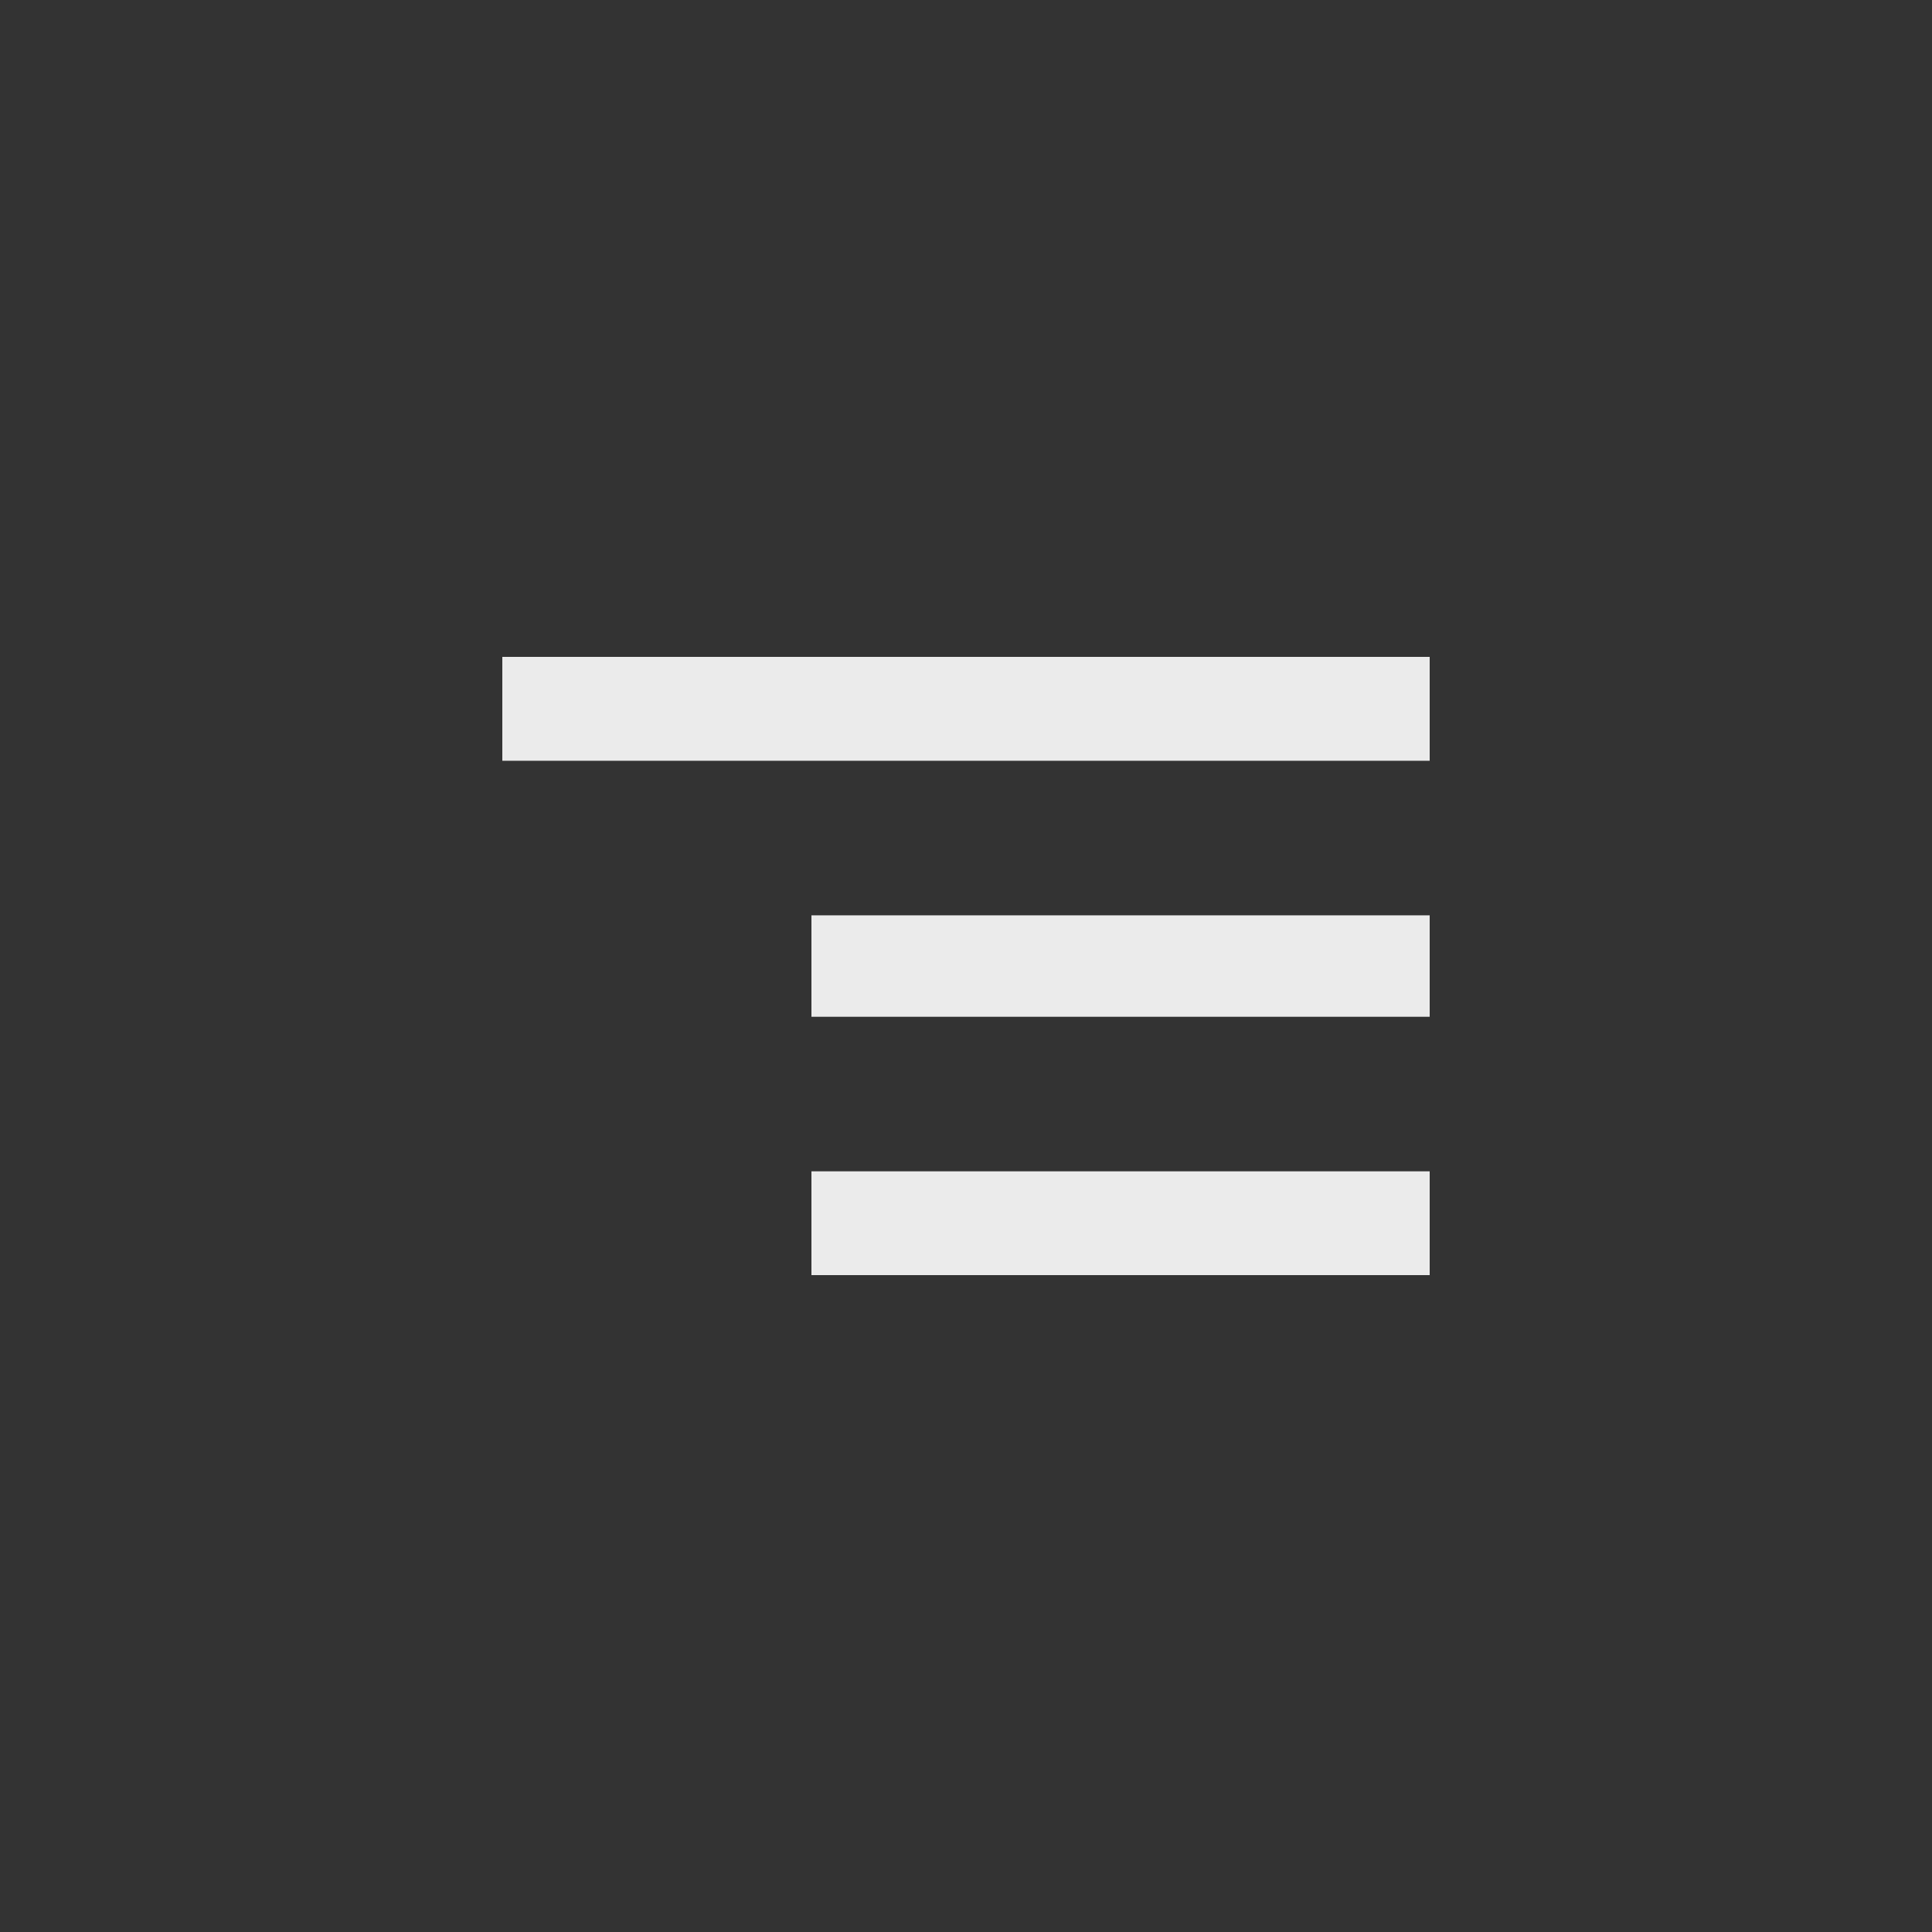 <!-- Generated by IcoMoon.io -->
<svg version="1.1" xmlns="http://www.w3.org/2000/svg" width="40" height="40" viewBox="0 0 40 40">
<rect x="0" y="0" width="40" height="40" fill="#333333" stroke="none"/>
<title>mt-segment</title>
<path fill="#ebebeb" d="M16.8 21.051v-2.1h12.8v2.1h-12.8zM10.4 13.6h19.2v2.151h-19.2v-2.151zM16.8 26.4v-2.149h12.8v2.149h-12.8z"></path>
</svg>
